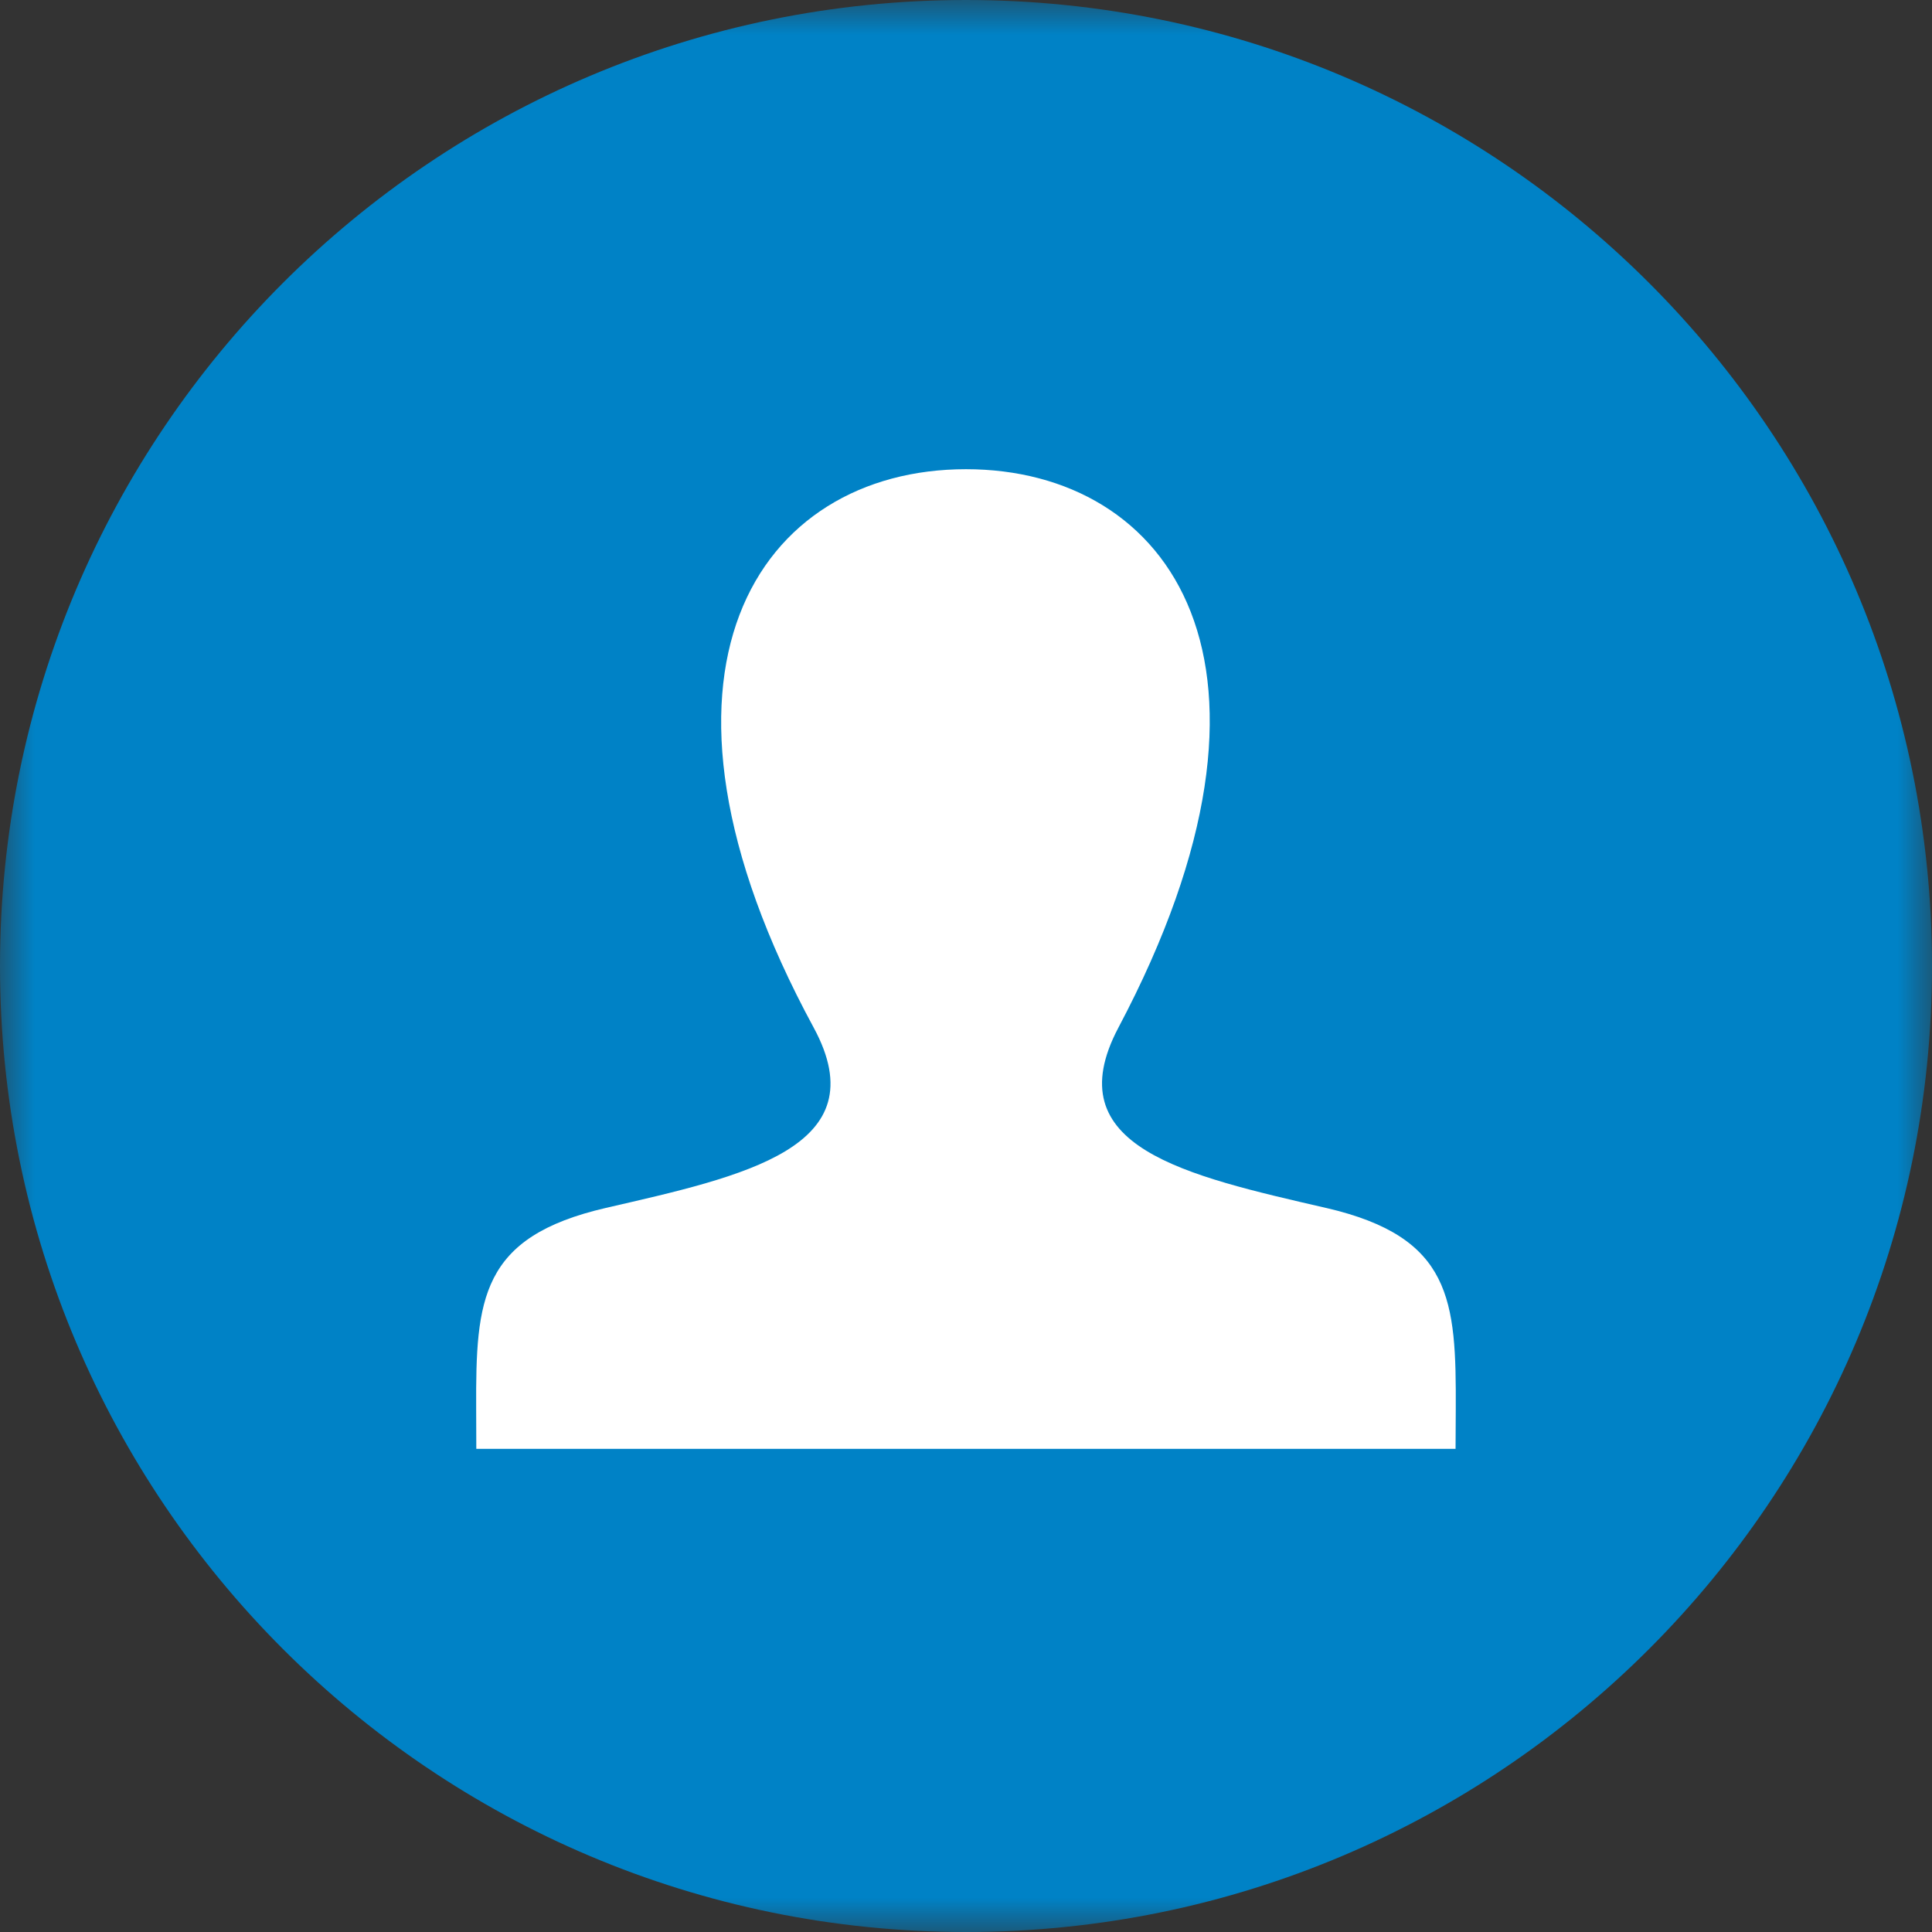 <svg xmlns="http://www.w3.org/2000/svg" xmlns:xlink="http://www.w3.org/1999/xlink" width="28" height="28" viewBox="0 0 28 28">
    <rect x="0" y="0" width="28" height="28" fill="#333333" stroke="none"/>
    <defs>
        <path id="a" d="M0 0h28v28H0z"/>
    </defs>
    <g fill="none" fill-rule="evenodd">
        <g>
            <mask id="b" fill="#fff">
                <use xlink:href="#a"/>
            </mask>
            <path fill="#0082C6" d="M28 14c0 7.73-6.268 14-14 14S0 21.73 0 14C0 6.268 6.268 0 14 0s14 6.268 14 14" mask="url(#b)"/>
        </g>
        <path fill="#FFF" d="M19.22 17.507c-2.034-.47-3.928-.88-3.011-2.614C19.002 9.62 16.948 6.8 14 6.8c-3.008 0-5.008 2.927-2.208 8.092.945 1.743-1.02 2.155-3.011 2.614-1.82.42-1.886 1.323-1.88 2.902l.002.59h14.192l.003-.572c.007-1.59-.055-2.497-1.88-2.92"/>
    </g>
</svg>
